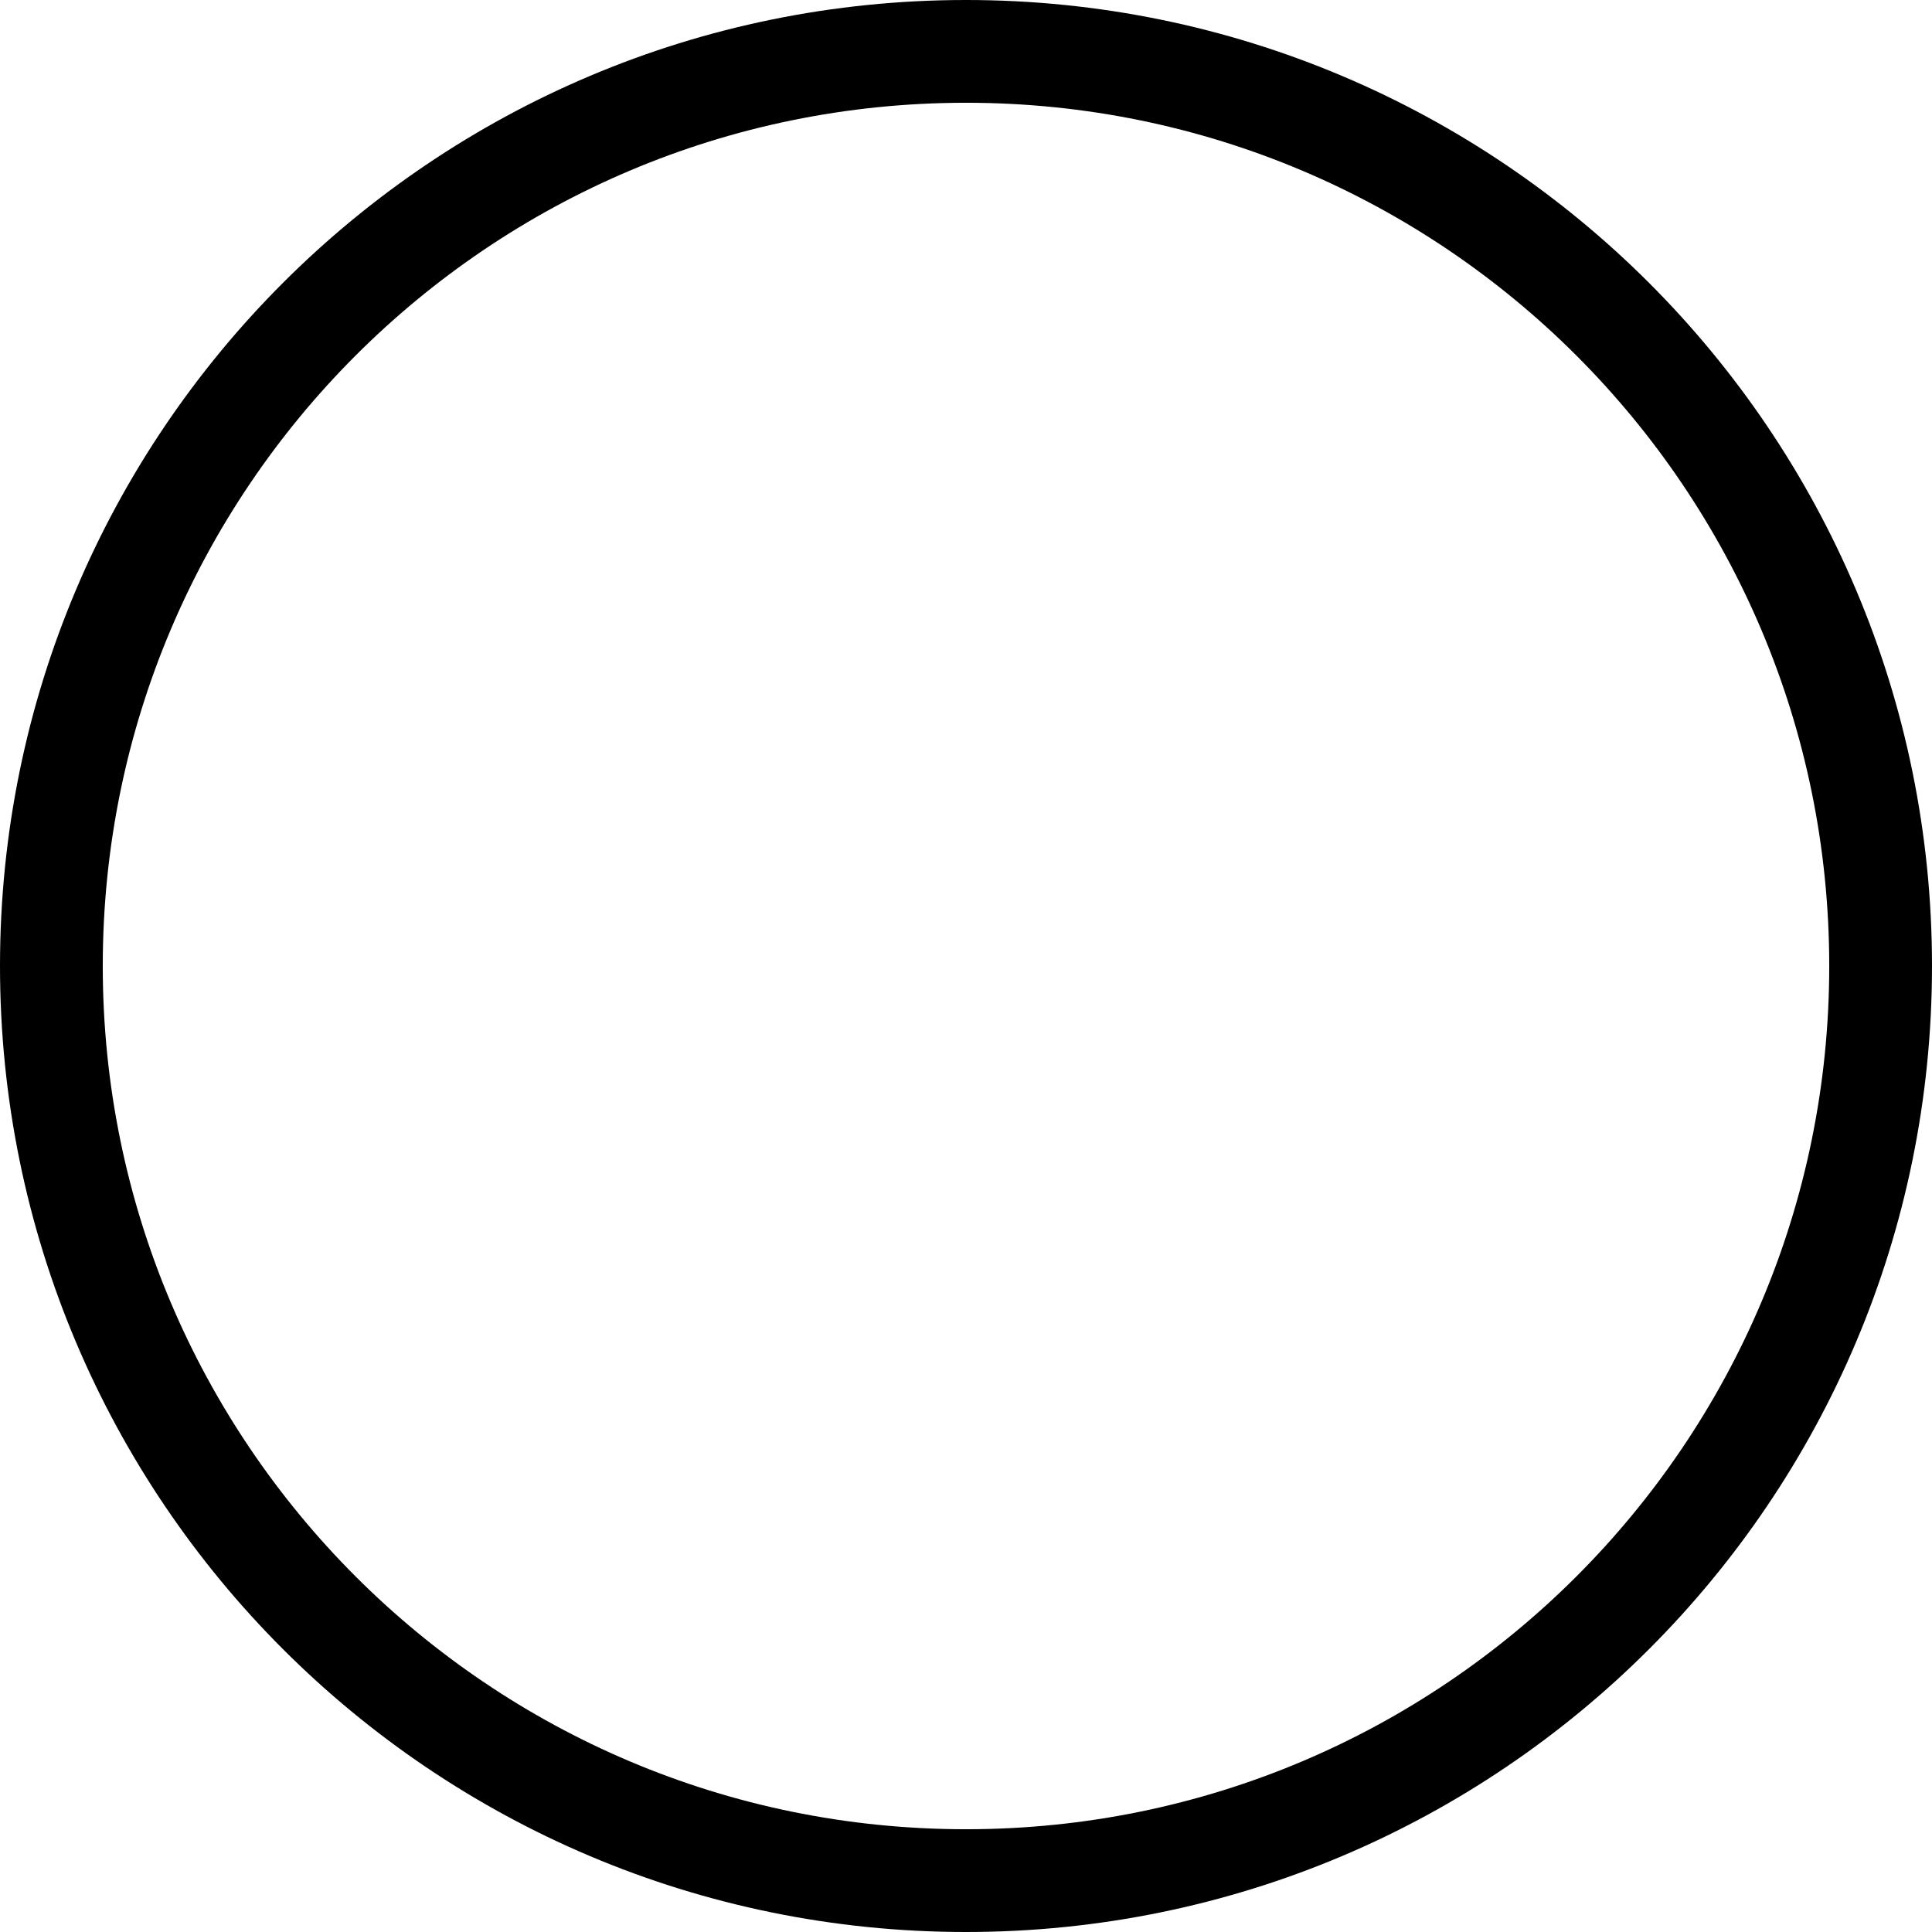 <svg version="1.1" xmlns="http://www.w3.org/2000/svg" xmlns:xlink="http://www.w3.org/1999/xlink" width="9.4" height="9.4" viewBox="0,0,9.4,9.4"><g transform="translate(-235.3,-175.3)"><g data-paper-data="{&quot;isPaintingLayer&quot;:true}" fill="none" fill-rule="nonzero" stroke="#000000" stroke-width="0.5" stroke-linecap="butt" stroke-linejoin="miter" stroke-miterlimit="10" stroke-dasharray="" stroke-dashoffset="0" style="mix-blend-mode: normal"><path d="M235.55,180c0,-2.458 1.992,-4.45 4.45,-4.45c2.458,0 4.45,1.992 4.45,4.45c0,2.458 -1.992,4.45 -4.45,4.45c-2.458,0 -4.45,-1.992 -4.45,-4.45z"/></g></g></svg>